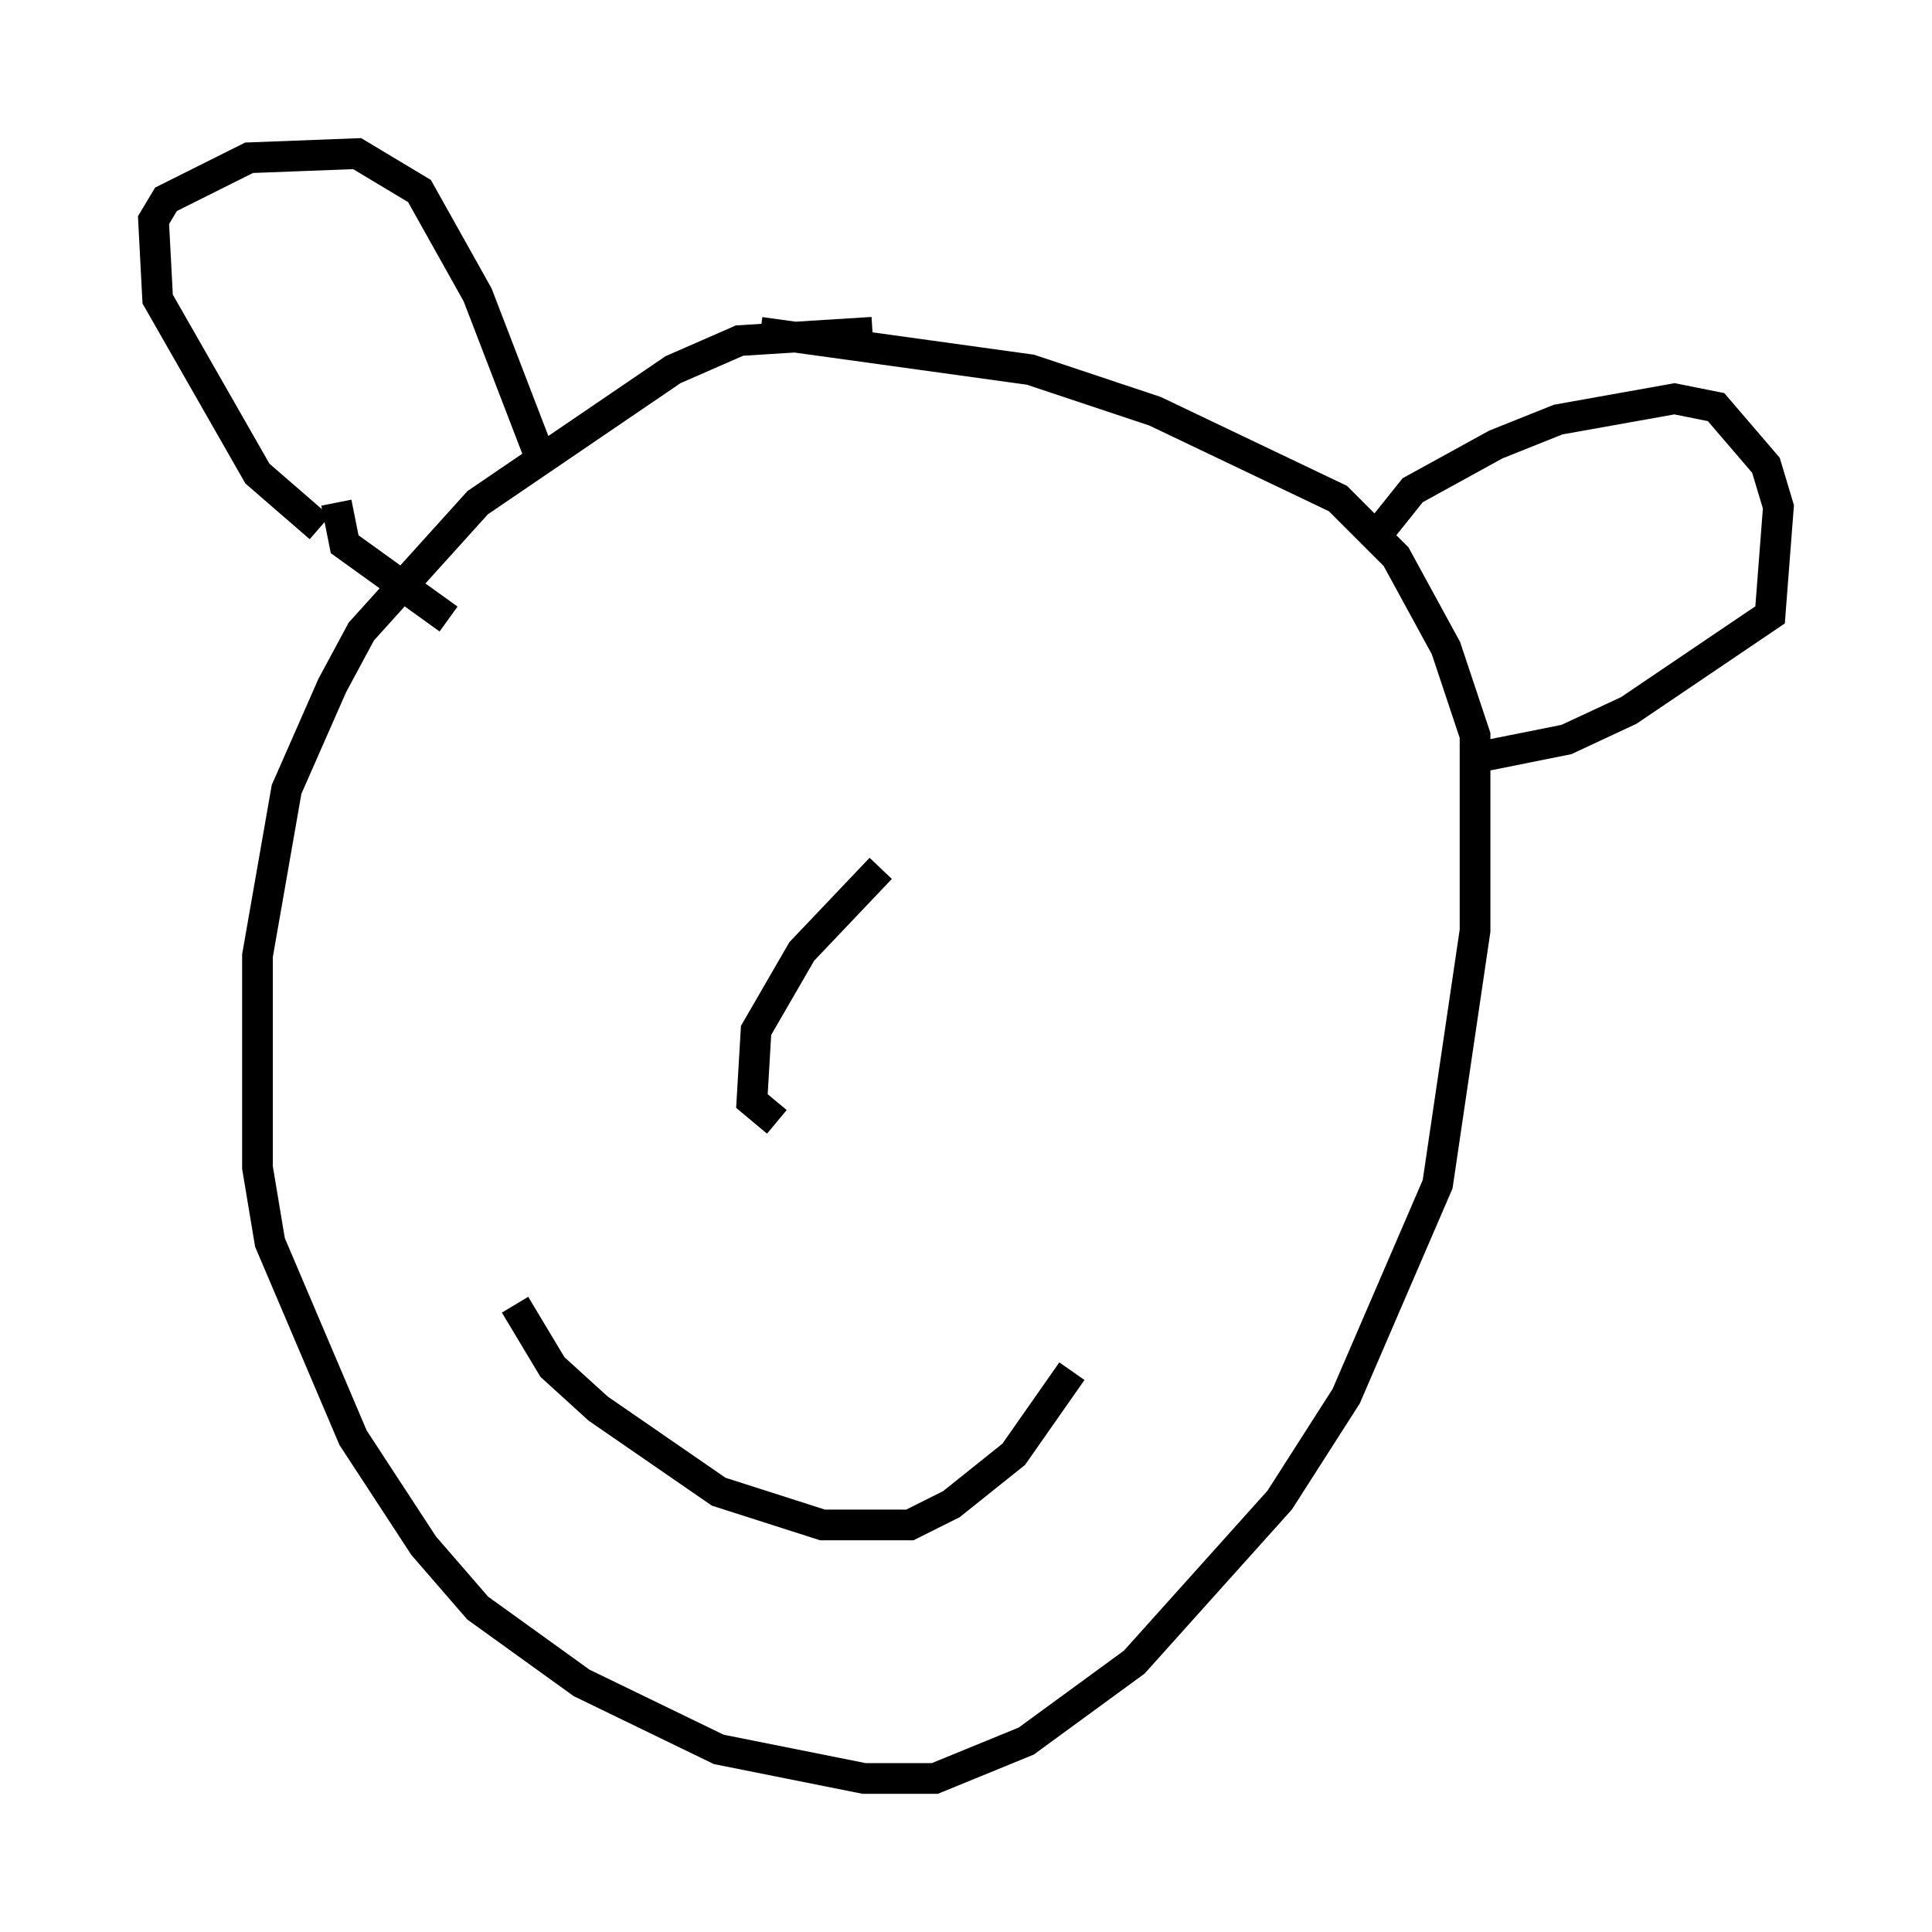 <?xml version="1.0" encoding="utf-8" ?>
<svg baseProfile="full" height="62.909" version="1.1" width="62.909" xmlns="http://www.w3.org/2000/svg" xmlns:ev="http://www.w3.org/2001/xml-events" xmlns:xlink="http://www.w3.org/1999/xlink"><defs /><rect fill="white" height="62.909" width="62.909" x="0" y="0" /><path d="M30.575, 11.225 m-2.165, -0.406 l-4.33, 0.271 -2.165, 0.947 l-6.36, 4.33 -3.789, 4.195 l-0.947, 1.759 -1.488, 3.383 l-0.947, 5.413 0.0, 6.901 l0.406, 2.436 2.706, 6.36 l2.3, 3.518 1.759, 2.03 l3.383, 2.436 4.465, 2.165 l4.736, 0.947 2.3, 0.0 l2.977, -1.218 3.518, -2.571 l4.736, -5.277 2.165, -3.383 l2.977, -6.901 1.218, -8.254 l0.0, -6.36 -0.947, -2.842 l-1.624, -2.977 -1.894, -1.894 l-5.954, -2.842 -4.059, -1.353 l-8.796, -1.218 m-14.344, 6.36 l-2.03, -1.759 -3.248, -5.683 l-0.135, -2.571 0.406, -0.677 l2.706, -1.353 3.518, -0.135 l2.03, 1.218 1.894, 3.383 l2.03, 5.277 m-6.631, 1.488 l0.271, 1.353 3.383, 2.436 m30.311, -2.842 l1.083, -1.353 2.706, -1.488 l2.03, -0.812 3.789, -0.677 l1.353, 0.271 1.624, 1.894 l0.406, 1.353 -0.271, 3.518 l-4.601, 3.112 -2.03, 0.947 l-3.383, 0.677 m-30.852, 17.726 l1.218, 2.03 1.488, 1.353 l3.924, 2.706 3.383, 1.083 l2.842, 0.0 1.353, -0.677 l2.03, -1.624 1.894, -2.706 m-6.225, -16.373 l-2.571, 2.706 -1.488, 2.571 l-0.135, 2.3 0.812, 0.677 " fill="none" stroke="black" stroke-width="1" /></svg>